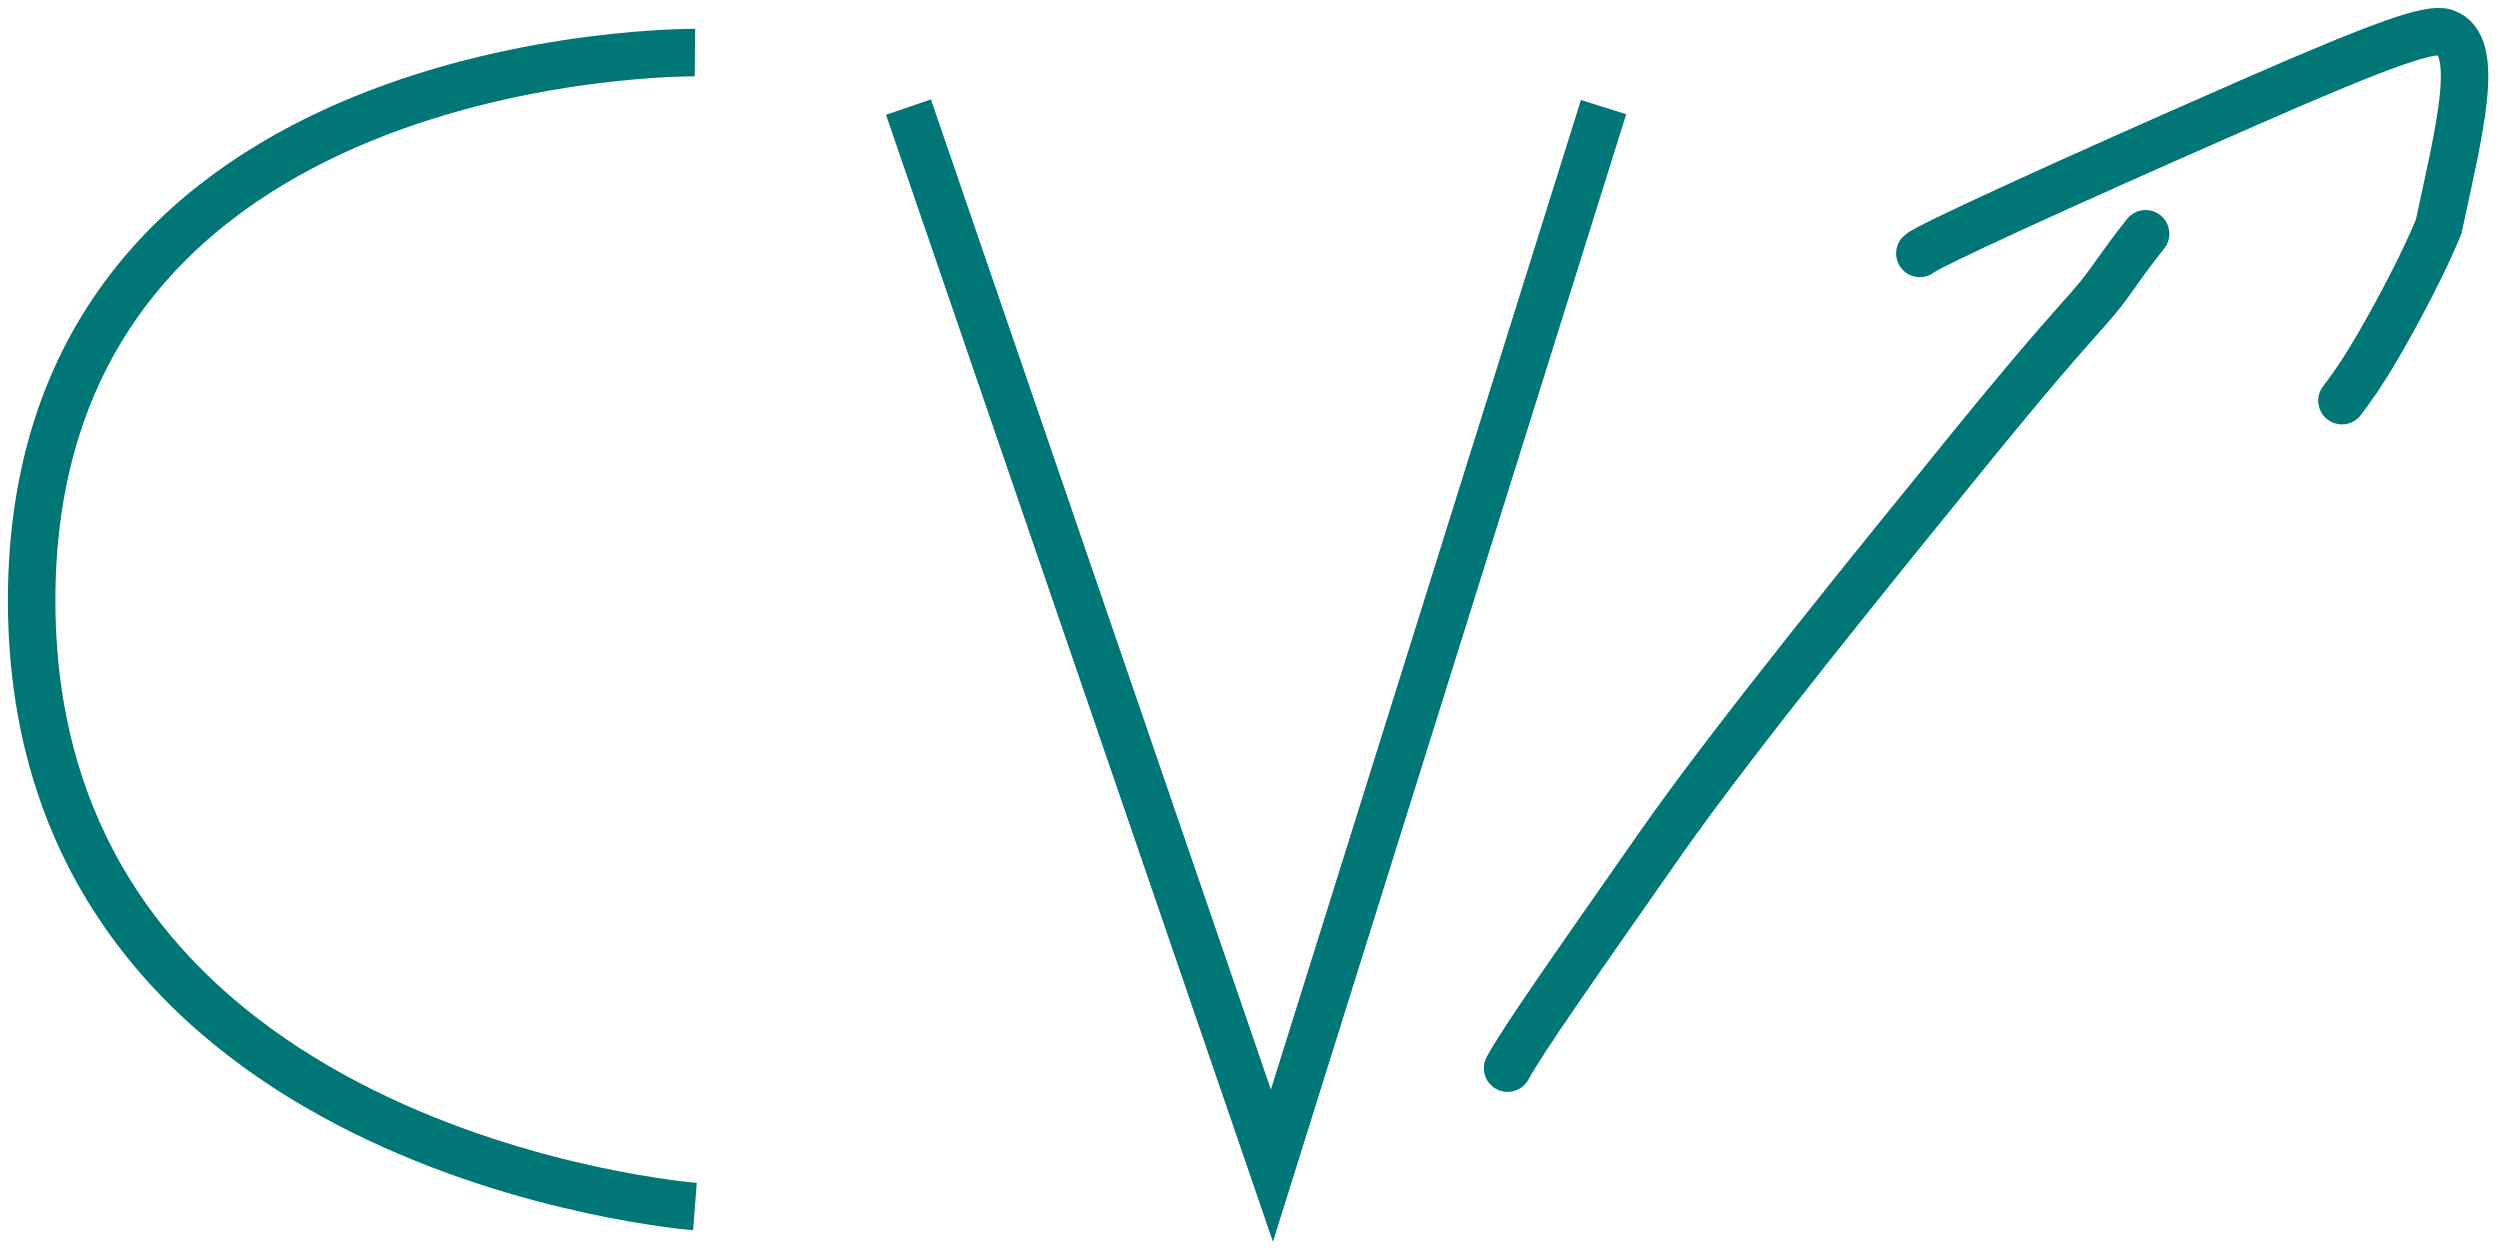 <svg width="158" height="79" viewBox="0 0 158 79" fill="none" xmlns="http://www.w3.org/2000/svg">
<path d="M43.92 3.324C43.92 3.324 2 2.891 2 37.949C2 73.007 43.92 76.253 43.92 76.253" stroke="#007677" stroke-width="3"/>
<path d="M57.415 6.769L80.385 73.668L101.345 6.769" stroke="#007677" stroke-width="3"/>
<path d="M95.279 67.506C96.303 65.657 99.2 61.525 104.945 53.312C109.654 46.579 118.878 35.271 124.337 28.547C129.797 21.822 131.434 20.184 132.483 18.931C133.531 17.678 133.941 16.859 135.603 14.774" stroke="#007677" stroke-width="3" stroke-linecap="round"/>
<path d="M121.335 16.015C121.744 15.606 129.735 11.914 142.238 6.437C150.772 2.698 153.588 1.747 154.518 2.054C156.826 2.815 155.455 8.136 154.121 14.331C153.197 16.604 151.559 19.675 150.409 21.667C149.258 23.658 148.644 24.477 148.011 25.321" stroke="#007677" stroke-width="3" stroke-linecap="round"/>
</svg>
